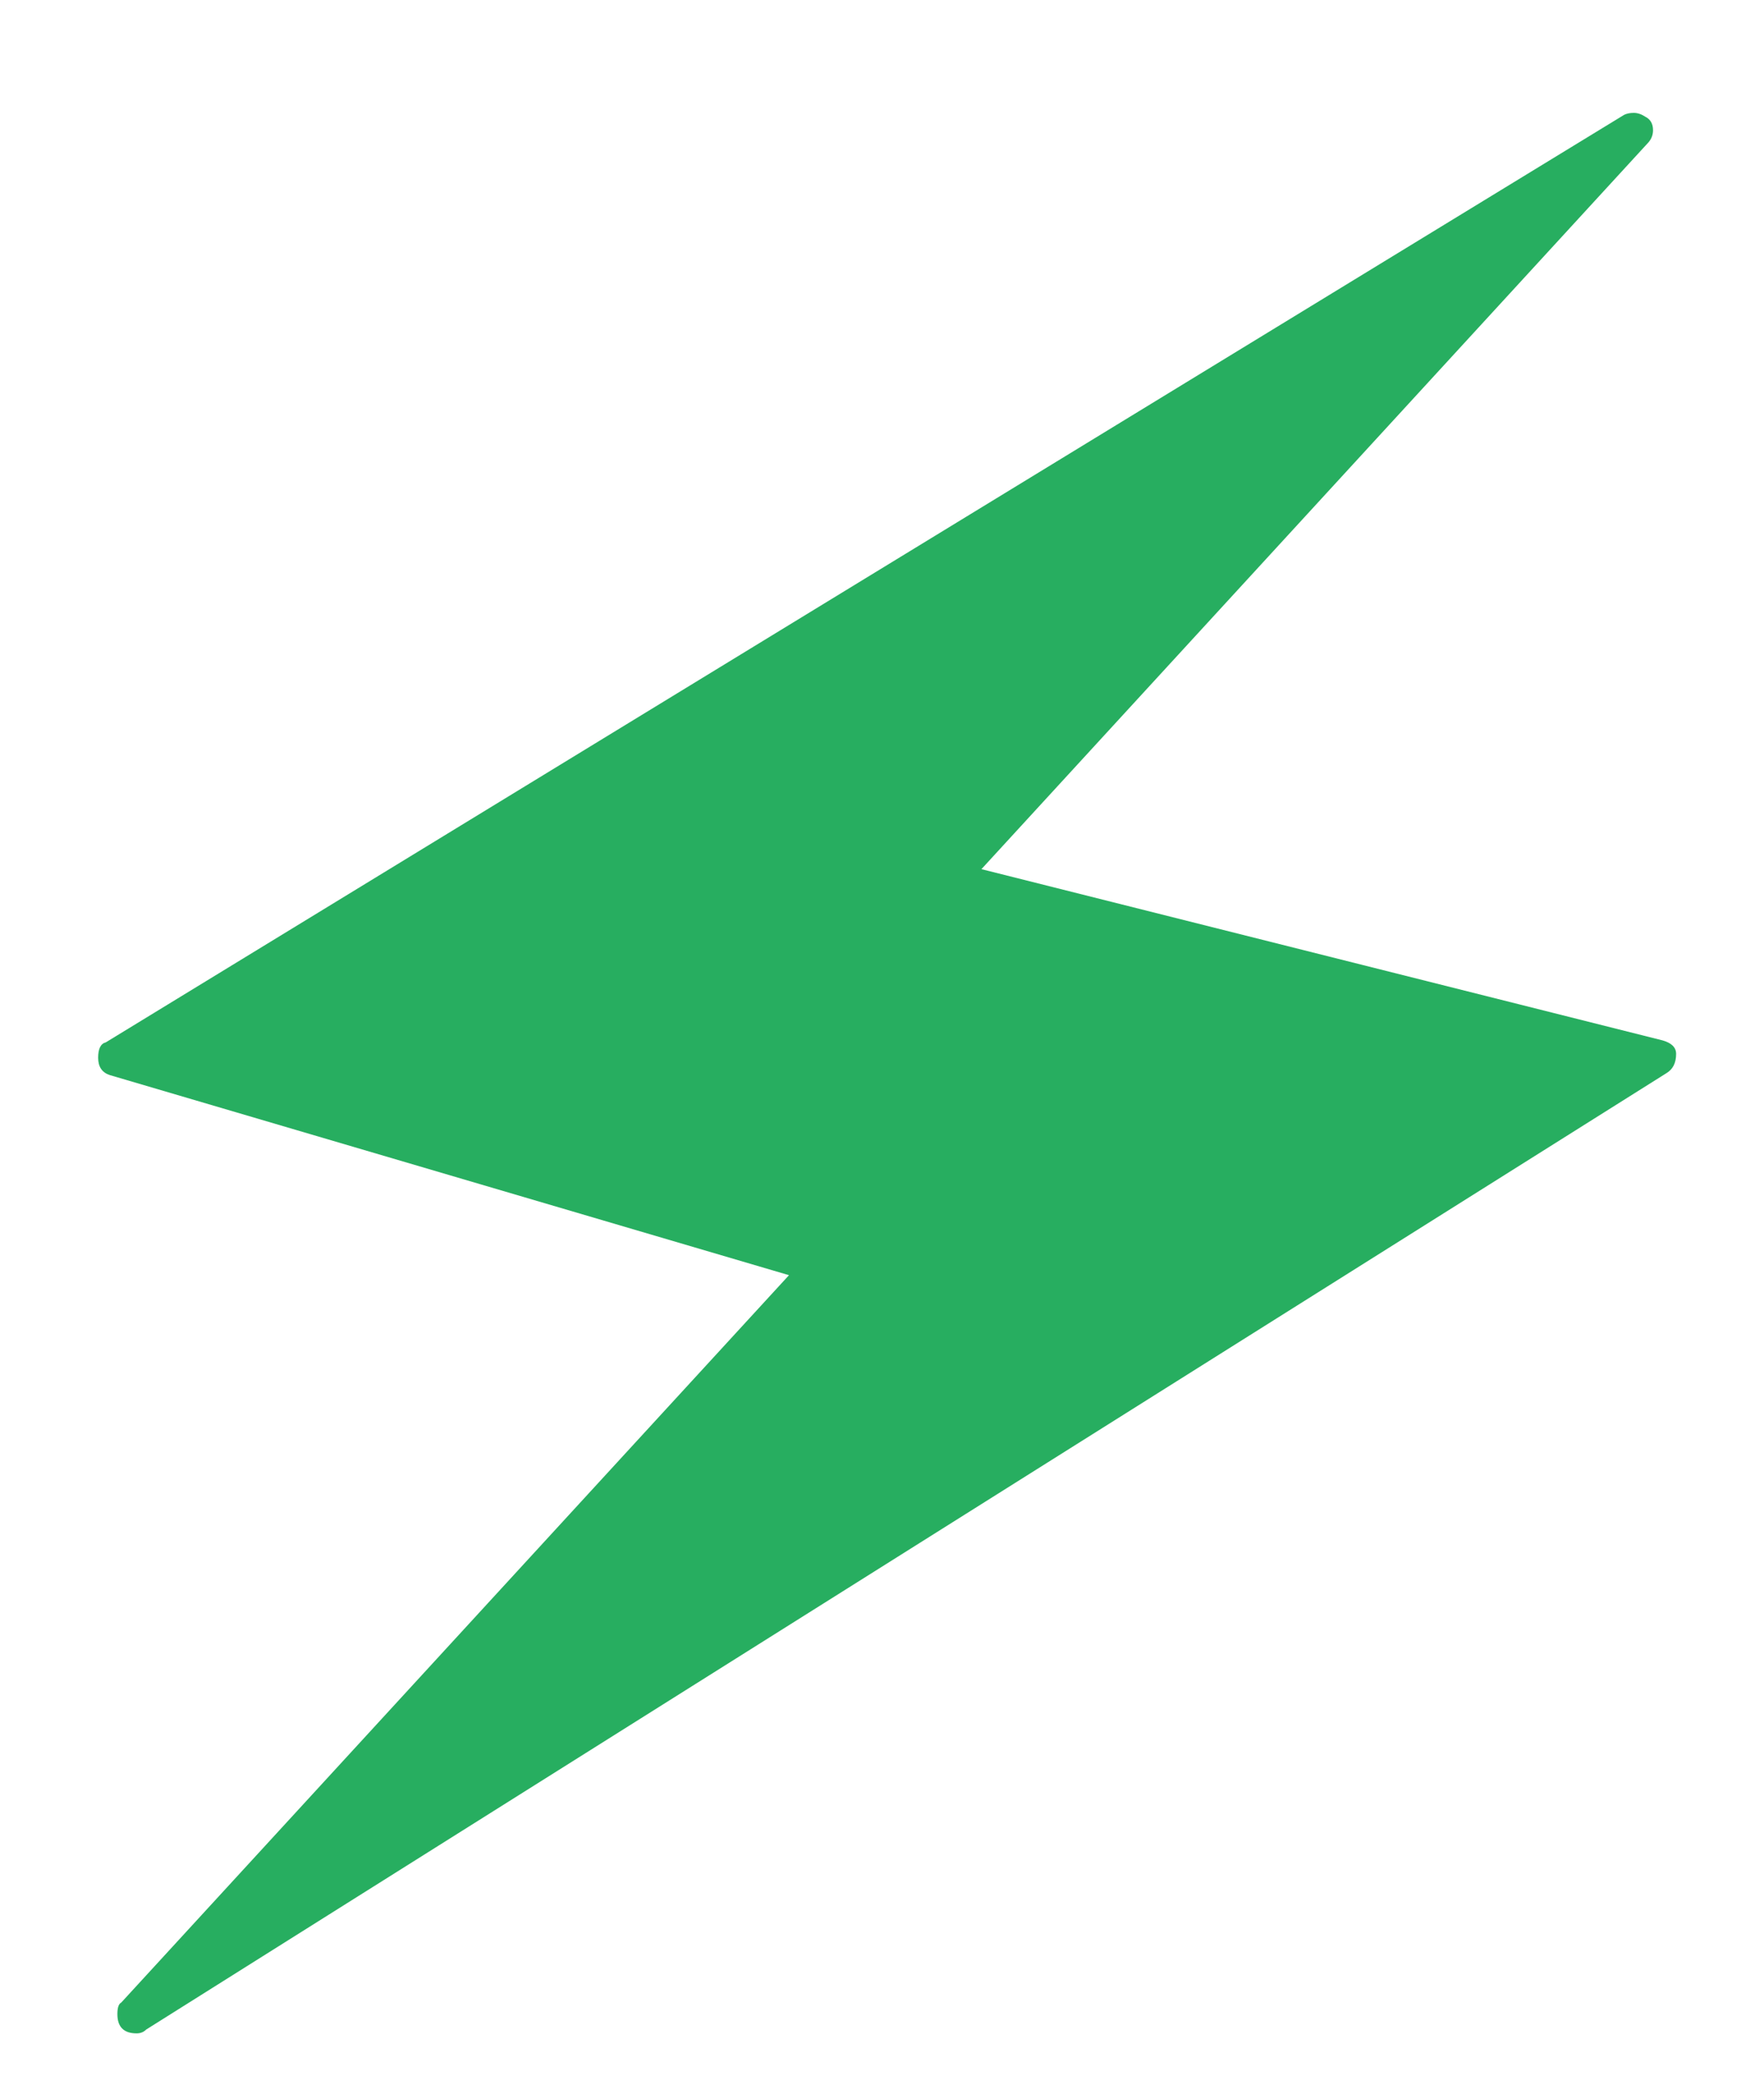 <svg viewBox="0 0 11 13" xmlns="http://www.w3.org/2000/svg"><title>Zielona błyskawica</title><path d="M0.852 12.68C0.772 12.68 0.732 12.64 0.732 12.56C0.732 12.52 0.74 12.496 0.756 12.488L4.92 7.952L0.684 6.704C0.636 6.688 0.612 6.652 0.612 6.596C0.612 6.54 0.628 6.508 0.66 6.5L10.128 0.716C10.144 0.708 10.164 0.704 10.188 0.704C10.212 0.704 10.236 0.712 10.26 0.728C10.292 0.744 10.308 0.772 10.308 0.812C10.308 0.844 10.296 0.872 10.272 0.896L6.12 5.42L10.368 6.488C10.424 6.504 10.452 6.532 10.452 6.572C10.452 6.628 10.432 6.668 10.392 6.692L0.912 12.656C0.896 12.672 0.876 12.68 0.852 12.68Z" fill="#27ae60"/></svg>
